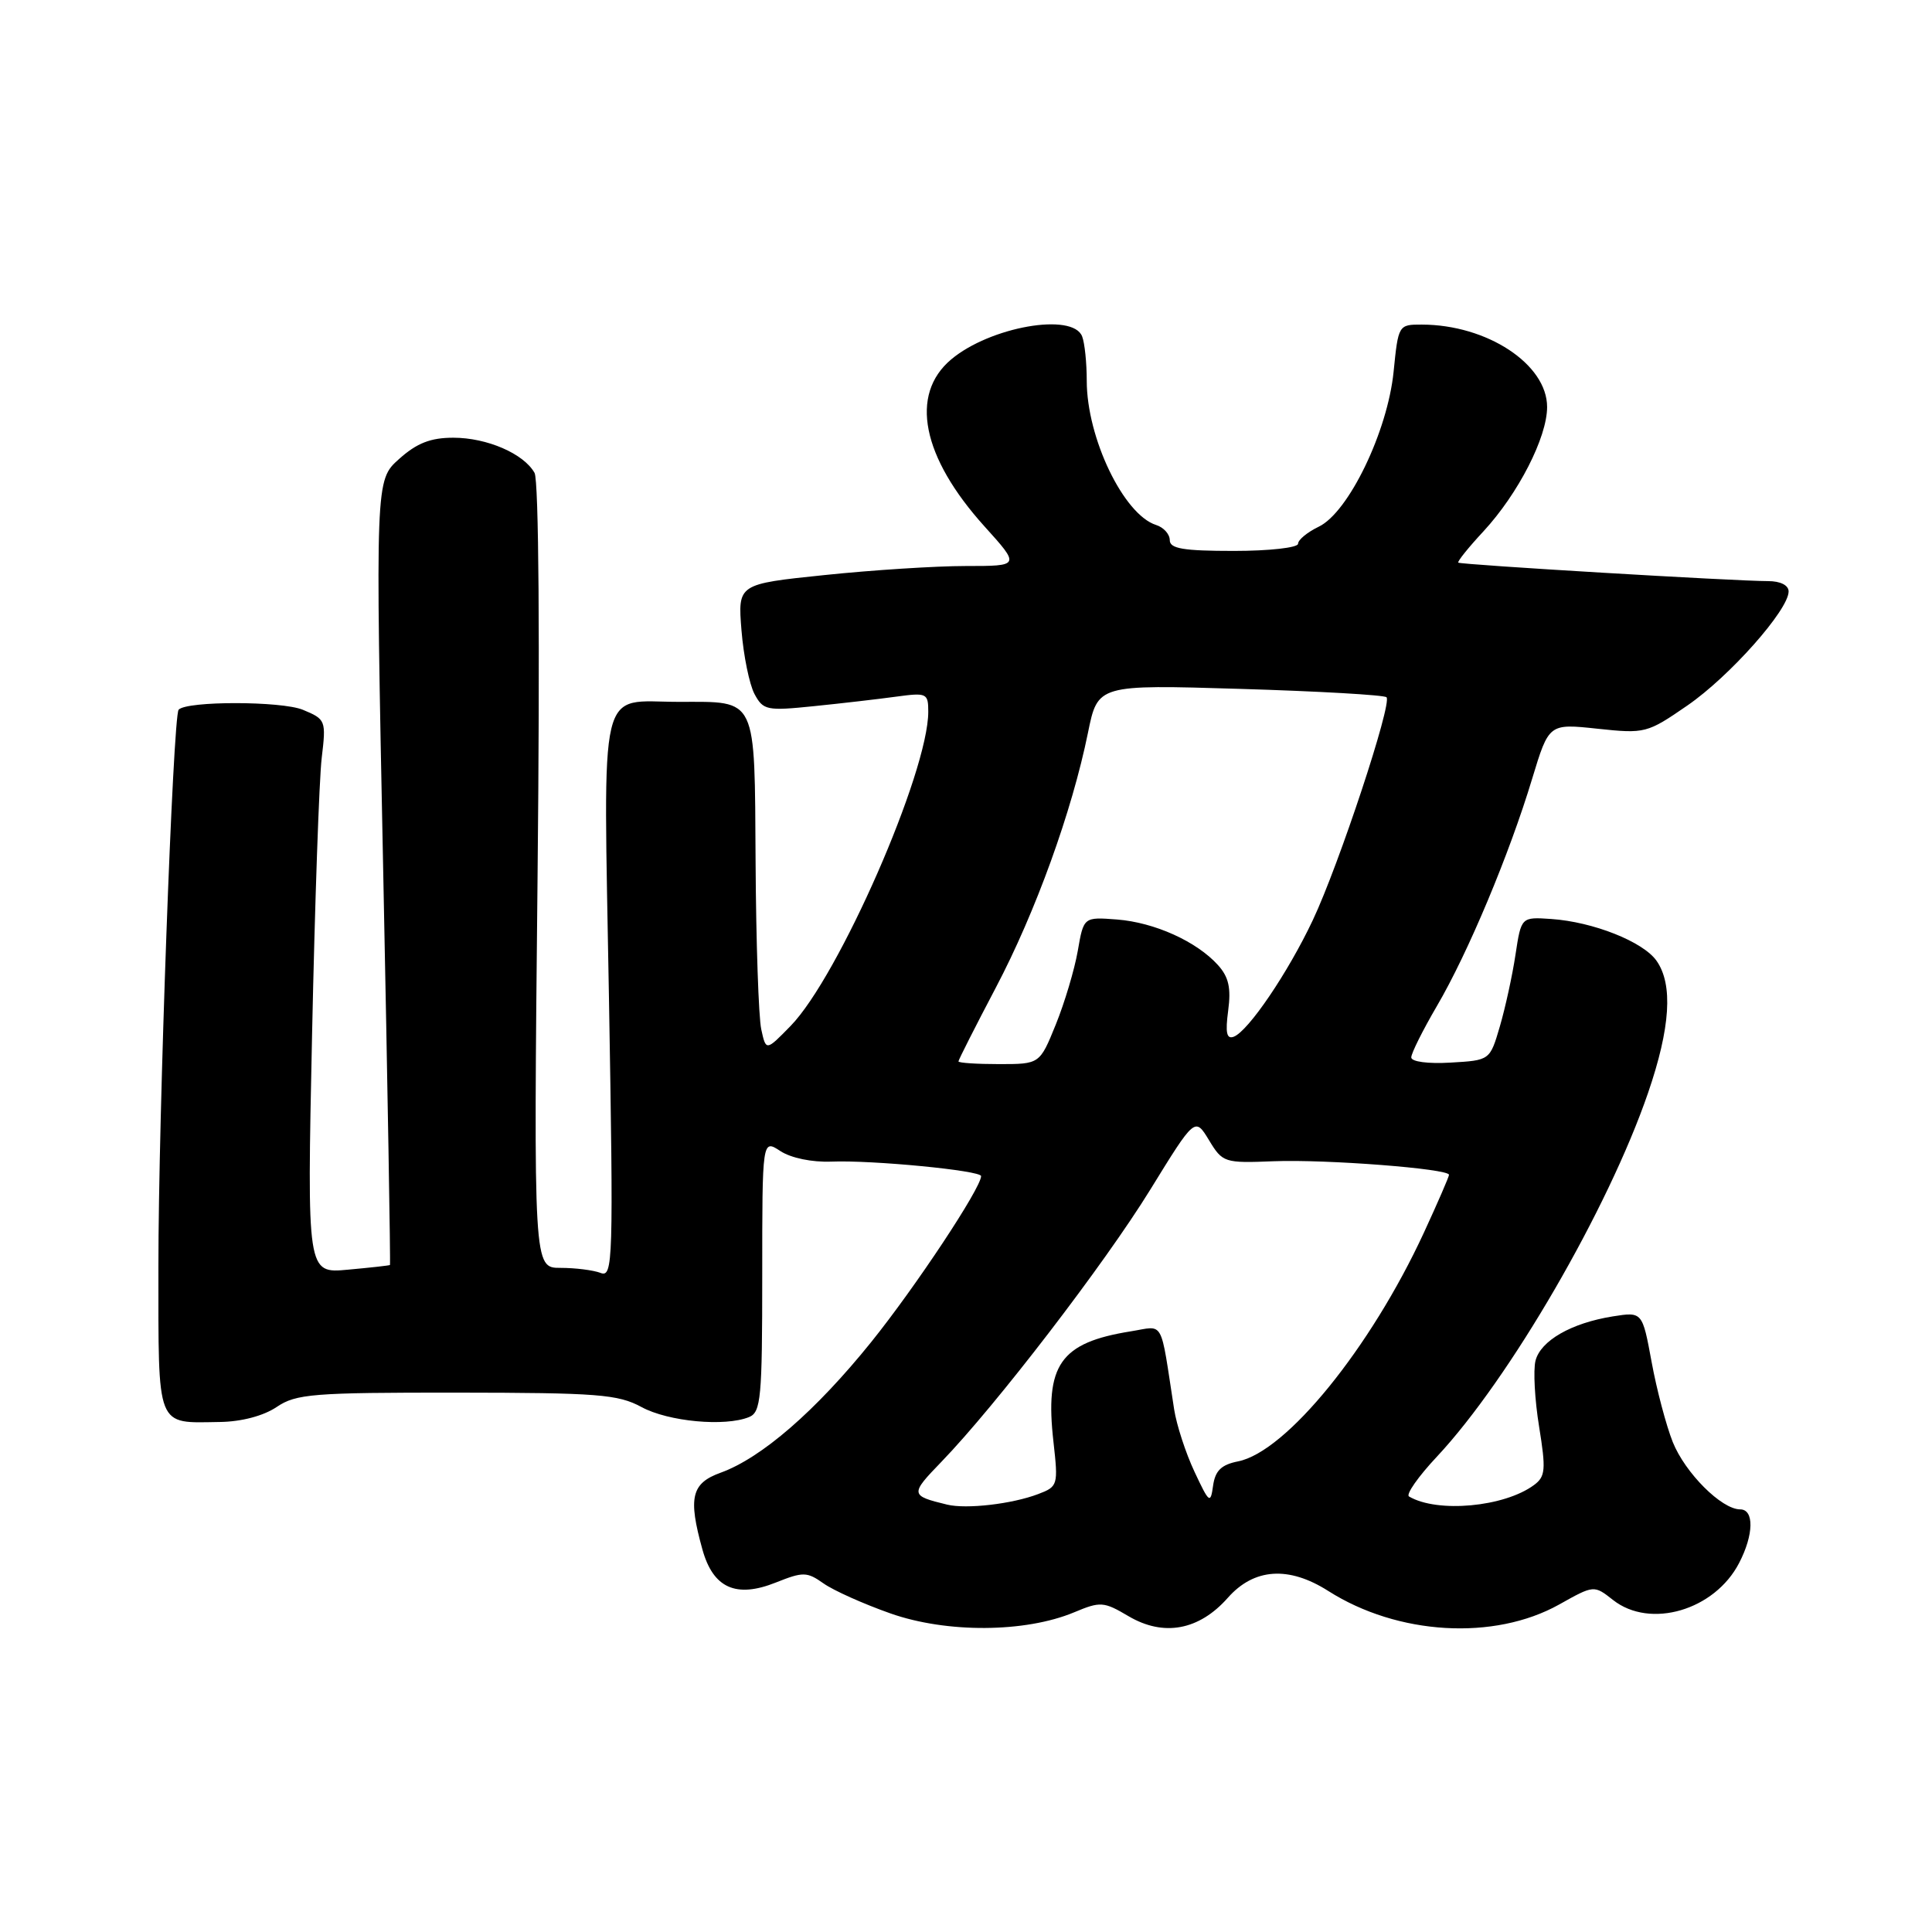 <?xml version="1.0" encoding="UTF-8" standalone="no"?>
<!DOCTYPE svg PUBLIC "-//W3C//DTD SVG 1.1//EN" "http://www.w3.org/Graphics/SVG/1.1/DTD/svg11.dtd" >
<svg xmlns="http://www.w3.org/2000/svg" xmlns:xlink="http://www.w3.org/1999/xlink" version="1.1" viewBox="0 0 256 256">
 <g >
 <path fill="currentColor"
d=" M 142.33 213.64 C 145.81 212.18 146.25 212.21 149.53 214.15 C 154.19 216.90 158.88 216.03 162.69 211.72 C 166.16 207.79 170.75 207.47 176.00 210.81 C 185.21 216.67 197.97 217.42 206.59 212.61 C 211.21 210.02 211.21 210.02 213.74 212.01 C 218.66 215.88 227.21 213.37 230.45 207.09 C 232.39 203.35 232.45 200.00 230.58 200.00 C 228.12 200.00 223.29 195.17 221.65 191.08 C 220.79 188.92 219.52 184.15 218.85 180.48 C 217.62 173.81 217.62 173.81 213.70 174.43 C 208.20 175.31 204.13 177.65 203.46 180.31 C 203.15 181.56 203.36 185.49 203.94 189.04 C 204.86 194.74 204.78 195.65 203.27 196.77 C 199.33 199.69 190.45 200.51 186.70 198.29 C 186.26 198.03 187.93 195.64 190.42 192.99 C 200.03 182.71 213.09 160.20 218.37 144.83 C 221.34 136.19 221.71 130.45 219.50 127.31 C 217.73 124.78 211.10 122.15 205.54 121.77 C 201.57 121.50 201.57 121.50 200.81 126.50 C 200.40 129.25 199.46 133.53 198.74 136.00 C 197.42 140.50 197.42 140.50 192.21 140.80 C 189.21 140.98 187.00 140.68 187.00 140.11 C 187.00 139.56 188.53 136.50 190.40 133.30 C 194.50 126.31 200.01 113.17 203.02 103.18 C 205.24 95.87 205.24 95.87 211.68 96.56 C 217.98 97.23 218.25 97.16 223.59 93.48 C 229.18 89.63 237.00 80.82 237.00 78.37 C 237.00 77.55 235.92 77.00 234.28 77.00 C 229.89 77.00 193.53 74.83 193.23 74.55 C 193.08 74.41 194.58 72.54 196.57 70.40 C 201.18 65.41 205.00 57.95 205.00 53.93 C 205.00 48.26 197.04 43.02 188.39 43.01 C 185.31 43.00 185.28 43.06 184.66 49.25 C 183.86 57.18 178.69 67.90 174.74 69.79 C 173.23 70.52 172.00 71.53 172.00 72.05 C 172.00 72.57 168.18 73.00 163.50 73.00 C 156.79 73.00 155.00 72.70 155.00 71.57 C 155.00 70.78 154.18 69.87 153.18 69.56 C 148.89 68.19 144.00 58.03 144.00 50.46 C 144.00 48.10 143.73 45.45 143.39 44.58 C 142.16 41.37 131.19 43.29 126.03 47.63 C 120.50 52.29 122.15 60.55 130.45 69.75 C 135.19 75.00 135.19 75.00 127.95 75.00 C 123.98 75.00 115.56 75.54 109.24 76.20 C 97.76 77.39 97.76 77.39 98.25 83.52 C 98.52 86.89 99.30 90.68 99.97 91.95 C 101.13 94.12 101.60 94.21 107.85 93.57 C 111.51 93.20 116.41 92.63 118.75 92.31 C 122.80 91.76 123.00 91.85 123.00 94.31 C 123.00 102.33 111.13 129.41 104.76 135.94 C 101.50 139.28 101.50 139.28 100.87 136.39 C 100.52 134.80 100.18 124.85 100.12 114.29 C 99.98 92.10 100.41 93.00 90.00 93.00 C 79.13 93.00 79.96 89.52 80.69 132.19 C 81.29 167.28 81.23 169.30 79.58 168.67 C 78.62 168.30 76.23 168.00 74.27 168.00 C 70.70 168.00 70.70 168.00 71.23 116.16 C 71.55 84.98 71.39 63.66 70.83 62.66 C 69.40 60.11 64.53 58.00 60.07 58.00 C 57.06 58.00 55.23 58.71 52.88 60.82 C 49.73 63.63 49.73 63.63 50.78 115.57 C 51.36 144.13 51.76 167.55 51.67 167.62 C 51.57 167.69 49.07 167.97 46.09 168.24 C 40.68 168.74 40.68 168.74 41.35 137.12 C 41.72 119.73 42.29 103.21 42.63 100.42 C 43.22 95.46 43.17 95.31 40.13 94.05 C 37.28 92.88 24.72 92.87 23.67 94.04 C 22.92 94.88 20.98 148.24 20.99 167.78 C 21.00 189.56 20.60 188.54 29.15 188.42 C 32.00 188.38 34.91 187.61 36.65 186.44 C 39.24 184.69 41.42 184.52 60.50 184.53 C 79.20 184.55 81.88 184.75 85.00 186.44 C 88.55 188.37 96.06 189.07 99.25 187.77 C 100.83 187.13 101.00 185.27 101.00 169.01 C 101.00 150.95 101.00 150.95 103.40 152.52 C 104.80 153.44 107.60 154.02 110.15 153.92 C 115.56 153.70 130.00 155.10 130.00 155.84 C 130.00 157.41 121.30 170.55 115.43 177.84 C 108.10 186.94 100.91 193.18 95.49 195.14 C 91.61 196.54 91.16 198.43 93.07 205.30 C 94.49 210.43 97.53 211.80 102.81 209.69 C 106.42 208.25 106.92 208.26 109.12 209.81 C 110.43 210.74 114.42 212.53 118.00 213.79 C 125.44 216.41 135.84 216.35 142.33 213.64 Z  M 125.50 199.37 C 120.59 198.18 120.57 198.01 124.73 193.71 C 131.95 186.24 146.34 167.50 152.42 157.63 C 158.34 148.02 158.34 148.02 160.20 151.08 C 162.00 154.06 162.24 154.13 168.78 153.87 C 175.73 153.60 192.00 154.86 192.00 155.67 C 192.00 155.92 190.50 159.38 188.67 163.34 C 181.60 178.63 170.45 192.36 164.05 193.64 C 161.83 194.08 161.02 194.87 160.74 196.86 C 160.40 199.32 160.23 199.19 158.27 195.00 C 157.11 192.53 155.90 188.81 155.58 186.75 C 153.69 174.54 154.34 175.69 149.83 176.41 C 140.47 177.91 138.43 180.83 139.59 191.06 C 140.23 196.79 140.18 196.98 137.57 197.97 C 134.11 199.29 128.06 199.99 125.50 199.37 Z  M 127.00 140.64 C 127.00 140.45 129.22 136.06 131.94 130.89 C 137.22 120.86 142.04 107.52 144.16 97.10 C 145.46 90.71 145.46 90.71 164.32 91.28 C 174.69 91.59 183.42 92.09 183.72 92.39 C 184.50 93.17 177.41 114.62 173.95 121.93 C 170.67 128.88 165.41 136.63 163.48 137.37 C 162.53 137.73 162.35 136.84 162.74 133.91 C 163.14 130.91 162.81 129.45 161.38 127.87 C 158.55 124.74 152.98 122.23 148.02 121.84 C 143.59 121.50 143.59 121.50 142.81 126.00 C 142.38 128.47 141.07 132.86 139.90 135.75 C 137.77 141.00 137.77 141.00 132.38 141.00 C 129.42 141.00 127.00 140.84 127.00 140.64 Z "/>
</g>
</svg>